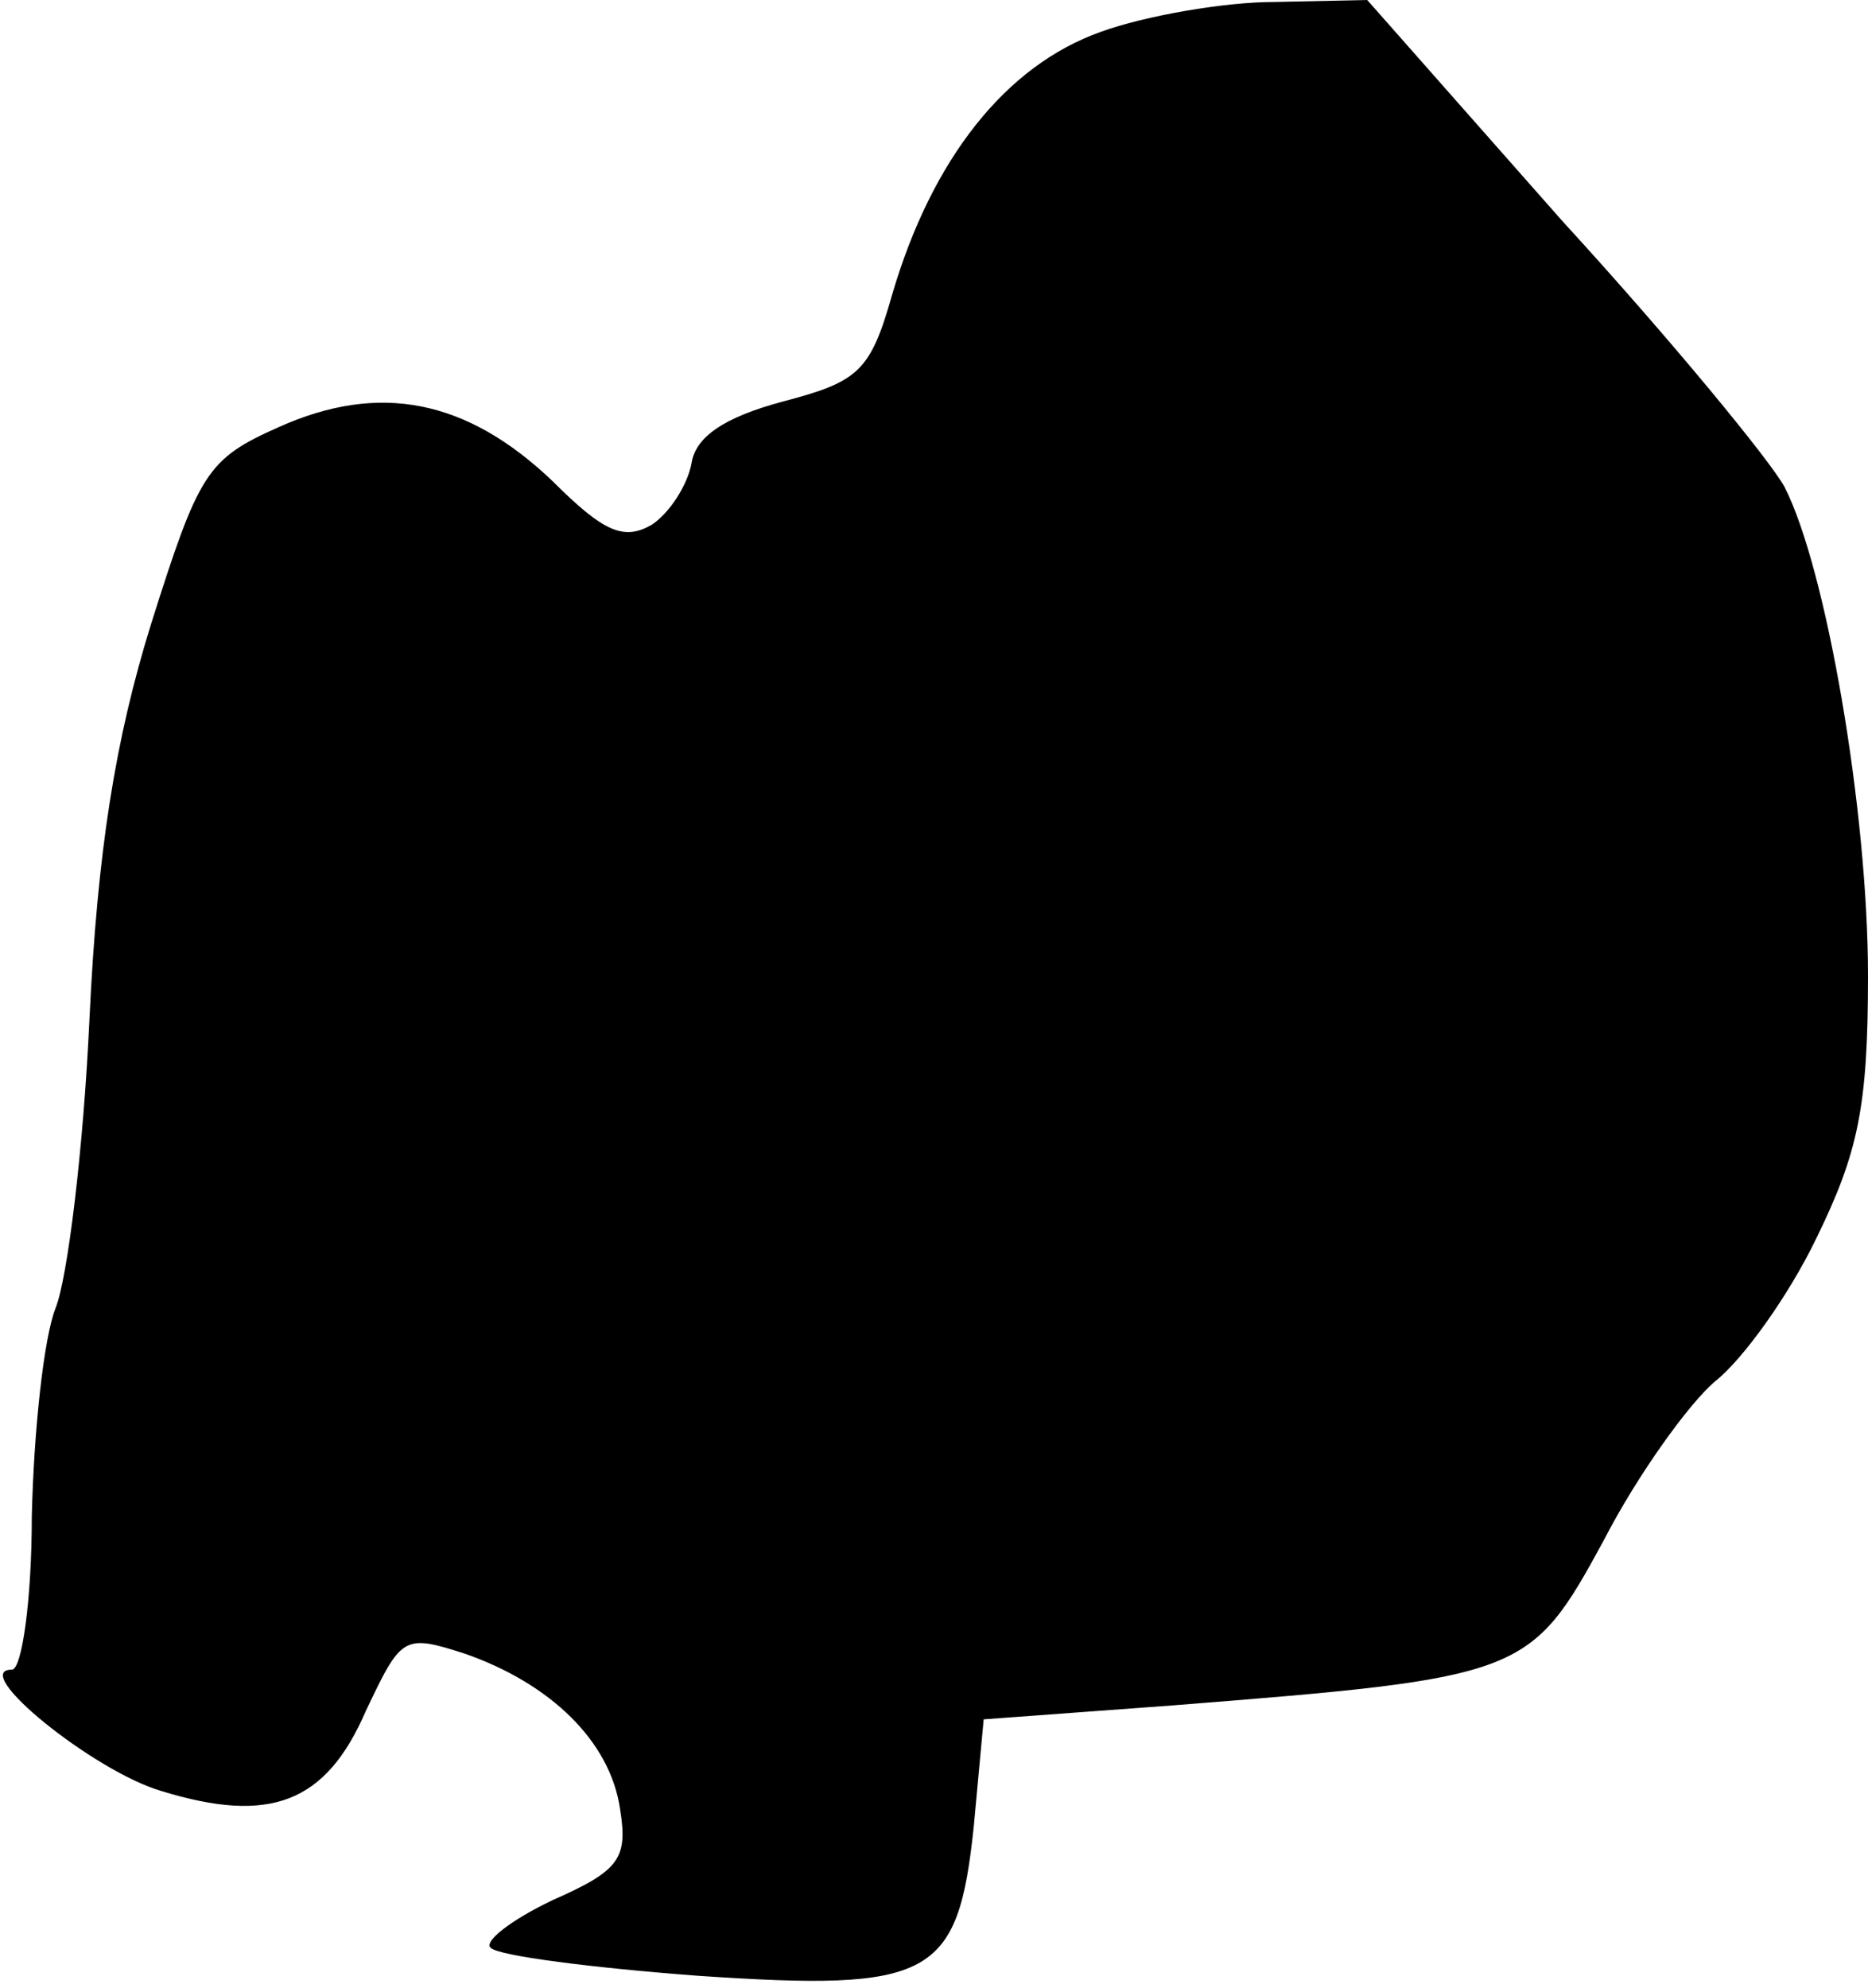 <?xml version="1.0" standalone="no"?>
<!DOCTYPE svg PUBLIC "-//W3C//DTD SVG 20010904//EN"
 "http://www.w3.org/TR/2001/REC-SVG-20010904/DTD/svg10.dtd">
<svg version="1.0" xmlns="http://www.w3.org/2000/svg"
 width="94pt" height="100pt" viewBox="0 0 94 100"
 preserveAspectRatio="xMidYMid meet">
<g transform="translate(0,100) scale(0.1,-0.1)"
fill="#000000" stroke="none">
<path fill="#000000" stroke="none" d="M554 984 c-48 -17 -85 -64 -105 -132
-11 -39 -17 -44 -55 -54 -30 -8 -44 -18 -46 -31 -2 -11 -11 -25 -20 -31 -14
-8 -24 -4 -50 22 -43 41 -87 50 -138 27 -36 -16 -40 -23 -64 -99 -18 -58 -27
-114 -31 -199 -3 -65 -11 -130 -17 -145 -6 -15 -11 -62 -12 -105 0 -42 -5 -77
-10 -77 -22 0 41 -51 75 -61 55 -17 83 -6 103 40 18 38 19 39 50 29 43 -15 73
-44 78 -78 4 -25 0 -31 -34 -46 -21 -10 -35 -21 -31 -24 4 -4 51 -10 104 -14
118 -8 131 -1 139 75 l5 54 95 7 c177 14 180 15 217 83 17 33 43 69 56 80 14
11 37 43 51 72 21 43 26 66 26 132 0 83 -21 205 -42 246 -7 13 -57 74 -112
134 l-98 111 -47 -1 c-25 0 -65 -7 -87 -15z"/>
</g>
</svg>
